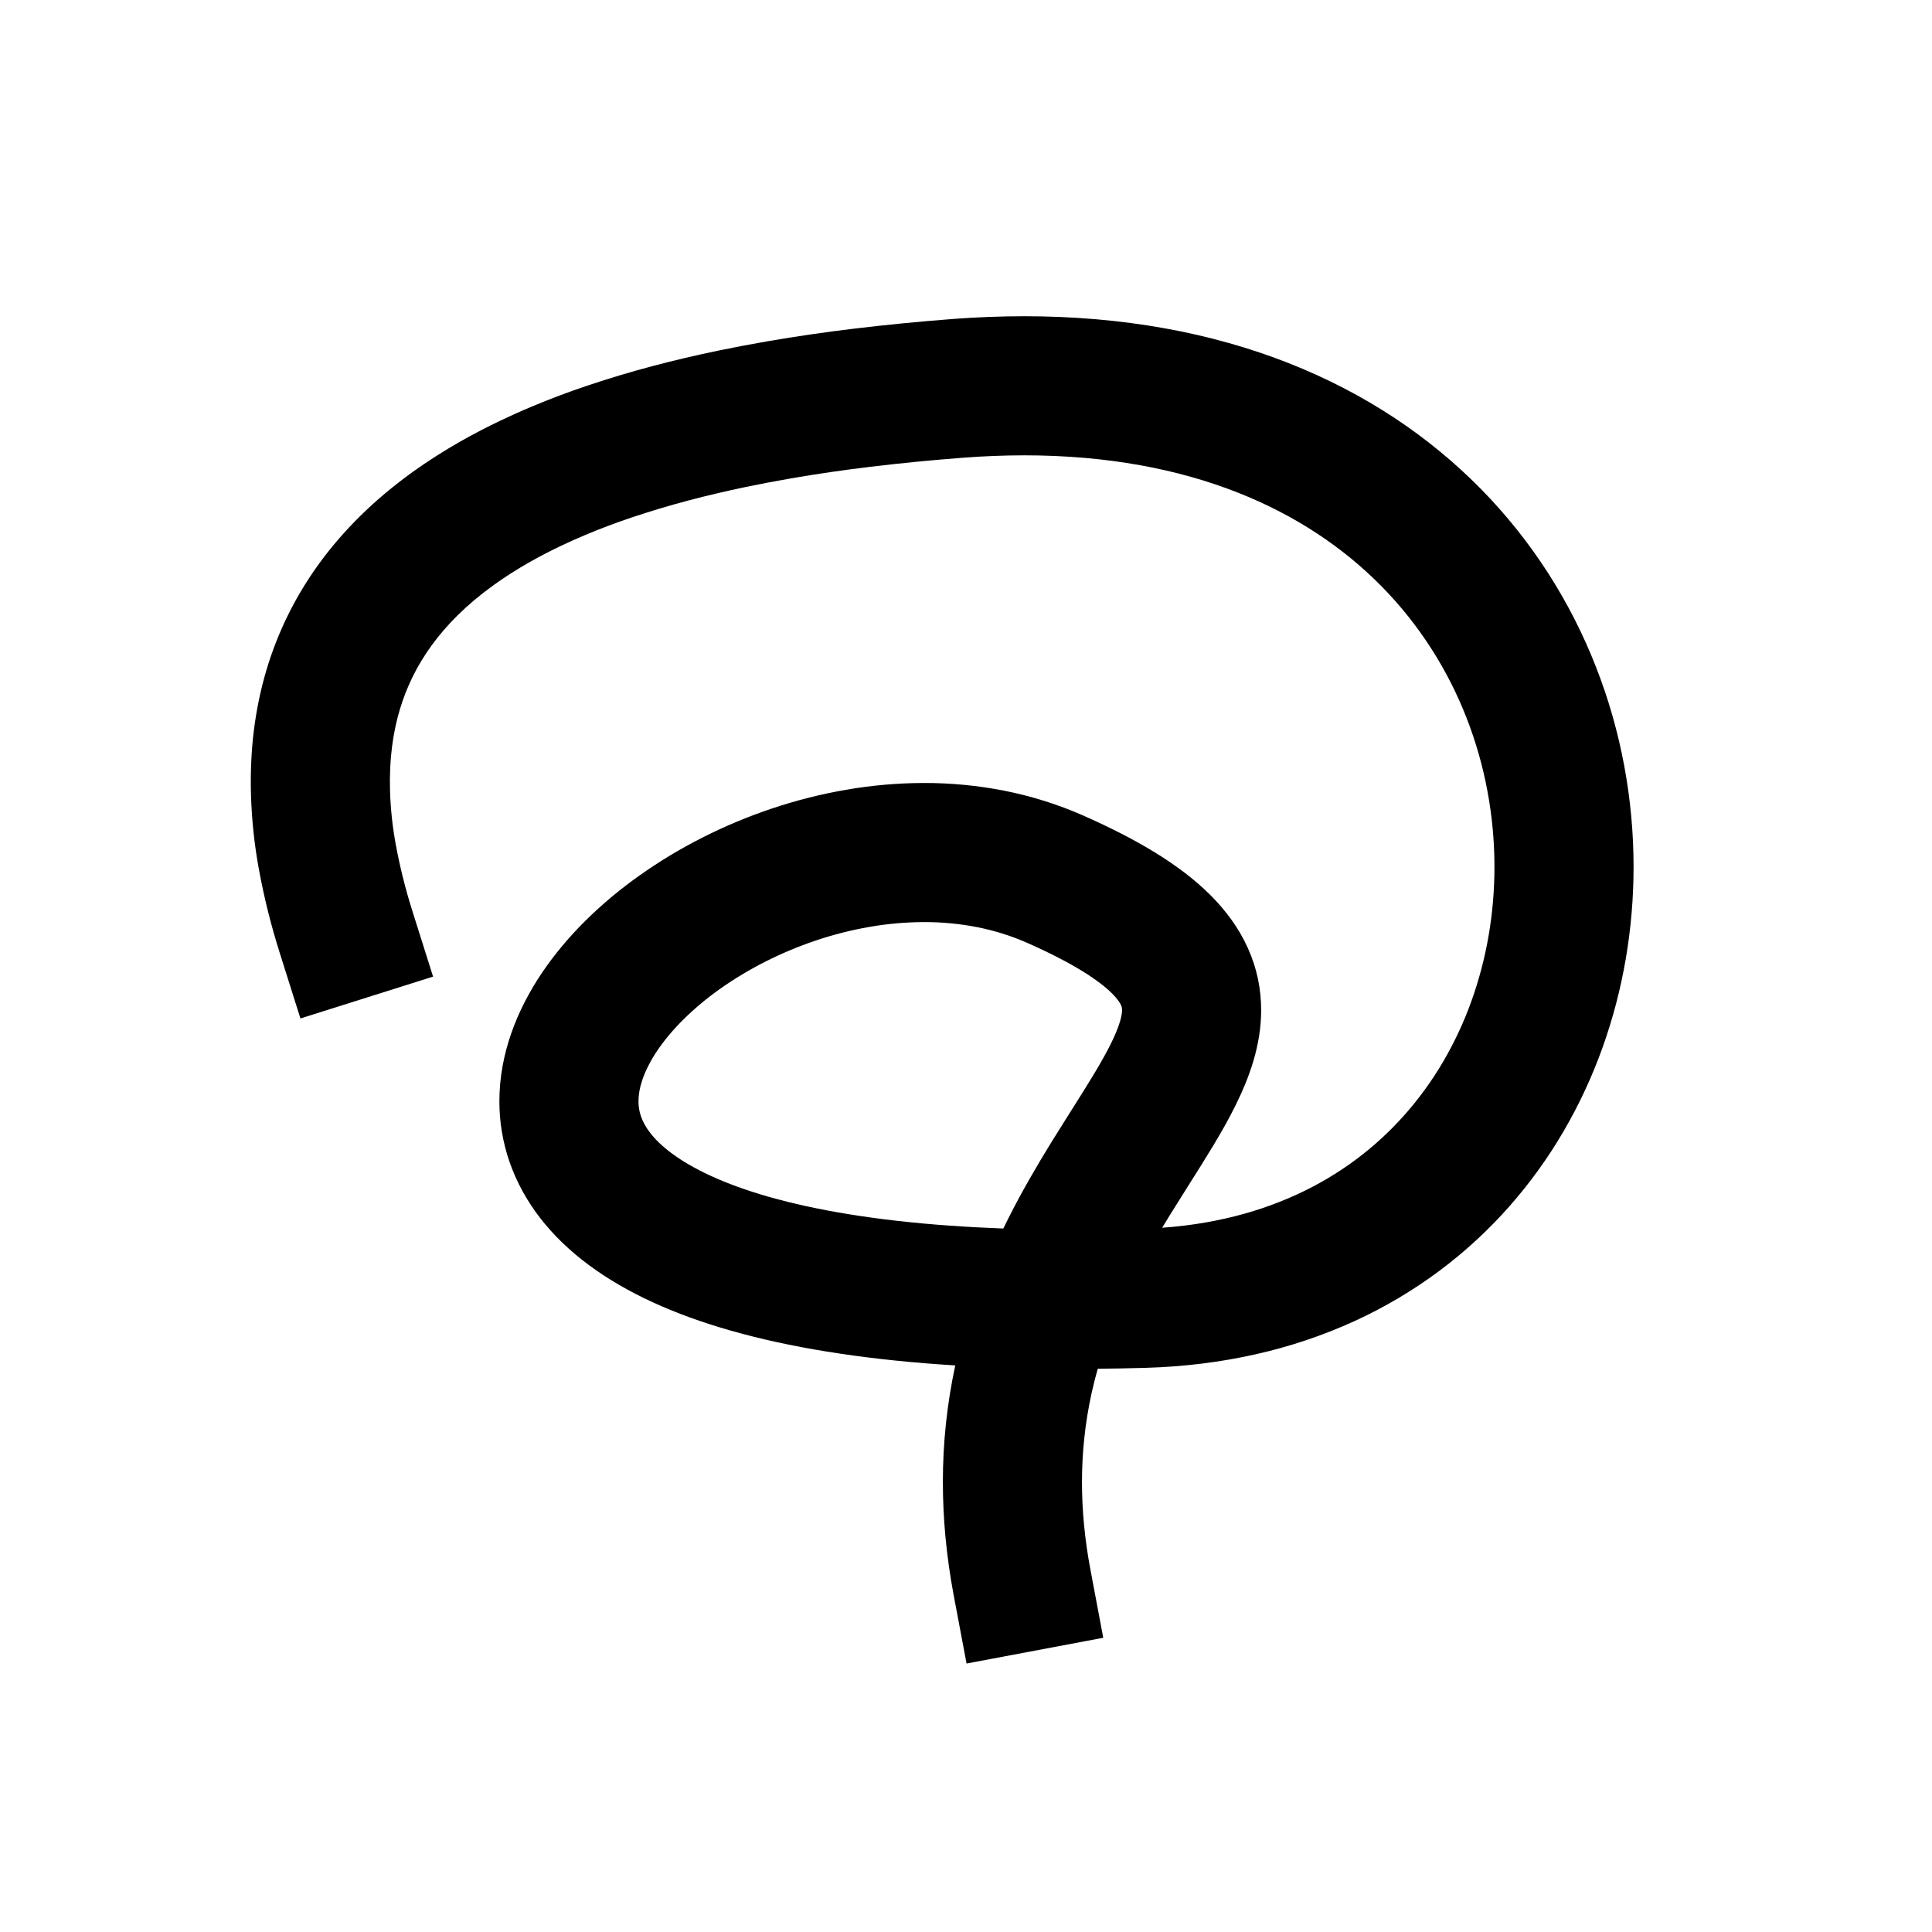 <?xml version="1.0" encoding="UTF-8" standalone="no"?>
<!-- Generator: Gravit.io -->
<svg xmlns="http://www.w3.org/2000/svg" xmlns:xlink="http://www.w3.org/1999/xlink" style="isolation:isolate" viewBox="0 0 1000 1000" width="1000pt" height="1000pt"><defs><clipPath id="_clipPath_XqXBdKXtix4jLet708V34YtOwvsACxzR"><rect width="1000" height="1000"/></clipPath></defs><g clip-path="url(#_clipPath_XqXBdKXtix4jLet708V34YtOwvsACxzR)"><path d=" M 601.54 635.48 C 605.54 635.19 609.54 634.8 613.53 634.31 C 620.54 633.44 627.5 632.23 634.39 630.67 C 647.05 627.83 659.39 623.69 671.2 618.3 C 682.07 613.32 692.39 607.21 701.98 600.07 C 711.18 593.19 719.65 585.39 727.25 576.78 C 734.79 568.24 741.46 558.98 747.19 549.14 C 752.97 539.2 757.83 528.75 761.69 517.92 C 765.62 506.92 768.58 495.59 770.54 484.07 C 772.54 472.38 773.53 460.53 773.53 448.67 C 773.53 435.53 772.32 422.41 769.9 409.48 C 767.48 396.45 763.82 383.67 758.99 371.33 C 754.11 358.86 748.01 346.9 740.77 335.63 C 733.37 324.1 724.8 313.36 715.2 303.59 C 705.12 293.35 693.98 284.21 681.98 276.31 C 675.63 272.12 669.07 268.28 662.33 264.79 C 655.24 261.12 647.97 257.83 640.54 254.91 C 632.68 251.82 624.66 249.13 616.53 246.85 C 607.85 244.41 599.05 242.39 590.18 240.8 C 580.65 239.1 571.05 237.83 561.41 237 C 551.02 236.11 540.59 235.67 530.16 235.68 C 519.68 235.69 509.19 236.1 498.73 236.9 C 482.56 238.12 466.41 239.7 450.3 241.64 C 436.65 243.28 423.03 245.27 409.48 247.6 C 405.47 248.29 401.48 249.02 397.48 249.78 C 393.7 250.5 389.92 251.25 386.15 252.03 C 380.97 253.11 375.8 254.26 370.65 255.47 C 365.87 256.59 361.11 257.78 356.37 259.04 C 346.52 261.64 336.75 264.57 327.08 267.8 C 318.94 270.53 310.91 273.56 302.99 276.88 C 300.75 277.82 298.52 278.79 296.31 279.78 C 294.2 280.72 292.1 281.69 290.02 282.69 C 287.23 284.02 284.46 285.4 281.72 286.83 C 279.16 288.16 276.62 289.54 274.11 290.96 C 270.8 292.84 267.54 294.8 264.34 296.85 C 261.41 298.71 258.54 300.66 255.72 302.69 C 252.24 305.19 248.86 307.81 245.57 310.56 C 242.62 313.04 239.76 315.64 237.01 318.34 C 234.46 320.85 232.01 323.46 229.67 326.17 C 227.5 328.68 225.43 331.29 223.47 333.97 C 221.59 336.55 219.82 339.21 218.17 341.94 C 216.56 344.58 215.07 347.29 213.7 350.07 C 212.34 352.82 211.09 355.64 209.96 358.5 C 208.82 361.41 207.8 364.37 206.91 367.37 C 206 370.43 205.22 373.52 204.56 376.65 C 203.87 379.97 203.31 383.31 202.89 386.68 C 202.44 390.27 202.13 393.88 201.97 397.49 C 201.79 401.47 201.76 405.46 201.88 409.44 C 202.16 418.61 203.14 427.76 204.79 436.79 C 206.92 448.41 209.77 459.89 213.33 471.17 L 224.16 505.5 L 155.5 527.16 L 144.67 492.83 C 140.21 478.71 136.64 464.33 133.97 449.77 C 131.66 437.18 130.31 424.44 129.92 411.64 C 129.74 405.85 129.78 400.06 130.04 394.27 C 130.29 388.72 130.76 383.19 131.45 377.68 C 132.12 372.4 133 367.15 134.08 361.94 C 135.15 356.85 136.42 351.81 137.9 346.83 C 139.38 341.88 141.06 336.99 142.95 332.19 C 144.82 327.41 146.9 322.72 149.18 318.12 C 151.46 313.5 153.94 308.99 156.61 304.59 C 159.31 300.14 162.2 295.8 165.27 291.59 C 168.41 287.27 171.73 283.09 175.23 279.06 C 178.82 274.9 182.59 270.88 186.51 267.03 C 190.62 262.97 194.9 259.09 199.33 255.38 C 203.98 251.48 208.78 247.76 213.71 244.21 C 217.6 241.42 221.57 238.72 225.62 236.15 C 229.87 233.43 234.19 230.83 238.58 228.34 C 241.85 226.49 245.15 224.69 248.48 222.96 C 251.96 221.15 255.47 219.4 259.01 217.71 C 261.62 216.46 264.24 215.25 266.88 214.07 C 269.61 212.84 272.36 211.65 275.12 210.5 C 284.68 206.48 294.39 202.82 304.23 199.53 C 315.36 195.8 326.61 192.43 337.96 189.43 C 343.34 188.01 348.74 186.66 354.16 185.38 C 359.91 184.03 365.68 182.75 371.47 181.54 C 375.66 180.67 379.85 179.84 384.06 179.04 C 388.44 178.21 392.84 177.41 397.24 176.65 C 412.01 174.11 426.84 171.94 441.72 170.15 C 458.86 168.09 476.05 166.41 493.27 165.1 C 505.52 164.17 517.81 163.69 530.1 163.68 C 542.61 163.67 555.1 164.2 567.56 165.27 C 579.4 166.28 591.18 167.84 602.87 169.93 C 614.02 171.93 625.08 174.46 635.99 177.53 C 646.44 180.46 656.75 183.92 666.86 187.89 C 676.59 191.71 686.12 196.04 695.41 200.84 C 704.4 205.49 713.13 210.61 721.58 216.17 C 737.82 226.87 752.89 239.24 766.53 253.1 C 779.61 266.41 791.29 281.03 801.37 296.74 C 811.16 312 819.42 328.2 826.03 345.08 C 832.52 361.65 837.43 378.79 840.68 396.28 C 843.91 413.56 845.53 431.09 845.53 448.66 C 845.54 464.57 844.19 480.46 841.52 496.15 C 838.86 511.8 834.84 527.18 829.5 542.13 C 824.15 557.12 817.43 571.59 809.42 585.35 C 801.33 599.26 791.89 612.35 781.24 624.42 C 770.35 636.76 758.21 647.94 745.03 657.78 C 731.35 667.97 716.63 676.69 701.12 683.79 C 684.78 691.24 667.72 696.98 650.2 700.91 C 641.01 702.99 631.72 704.61 622.36 705.77 C 612.63 706.97 602.84 707.71 593.03 707.99 C 584.75 708.23 576.47 708.39 568.19 708.47 C 566.98 712.72 565.9 717.01 564.95 721.33 C 561.67 736.37 560.02 751.72 560.03 767.12 C 560.03 774.38 560.38 781.64 561.06 788.87 C 561.81 796.74 562.91 804.57 564.38 812.33 L 571.04 847.71 L 500.29 861.04 L 493.62 825.67 C 491.75 815.74 490.34 805.73 489.38 795.67 C 488.49 786.19 488.03 776.68 488.03 767.17 C 488.01 746.85 490.17 726.6 494.44 706.74 C 491.84 706.58 489.23 706.4 486.63 706.22 C 476.37 705.5 466.12 704.56 455.9 703.4 C 446.46 702.33 437.06 701.04 427.68 699.53 C 419.03 698.13 410.42 696.5 401.86 694.64 C 393.95 692.92 386.09 690.95 378.31 688.74 C 371.1 686.7 363.96 684.4 356.92 681.85 C 350.36 679.47 343.91 676.83 337.58 673.92 C 331.64 671.2 325.84 668.19 320.2 664.91 C 314.86 661.81 309.69 658.42 304.73 654.74 C 299.98 651.23 295.45 647.41 291.19 643.32 C 287.05 639.35 283.21 635.09 279.69 630.58 C 276.25 626.16 273.17 621.47 270.47 616.56 C 267.81 611.73 265.57 606.69 263.76 601.48 C 260.25 591.35 258.46 580.7 258.48 569.97 C 258.49 563.94 259.03 557.92 260.1 551.98 C 261.16 546.16 262.67 540.43 264.62 534.85 C 266.55 529.33 268.86 523.96 271.52 518.76 C 274.18 513.57 277.15 508.54 280.41 503.7 C 283.69 498.83 287.22 494.14 290.99 489.64 C 294.82 485.07 298.86 480.68 303.09 476.49 C 311.78 467.93 321.16 460.09 331.13 453.06 C 341.41 445.78 352.22 439.27 363.46 433.59 C 375.03 427.72 387.01 422.7 399.3 418.57 C 411.88 414.33 424.76 411.07 437.84 408.8 C 451.18 406.48 464.69 405.3 478.23 405.27 C 492.12 405.24 505.97 406.57 519.6 409.23 C 533.65 411.98 547.36 416.28 560.47 422.03 C 567.24 425.01 573.93 428.18 580.52 431.55 C 586.48 434.6 592.32 437.87 598.03 441.37 C 603.28 444.59 608.37 448.06 613.27 451.79 C 617.91 455.31 622.3 459.13 626.43 463.22 C 630.46 467.21 634.15 471.53 637.46 476.13 C 640.76 480.72 643.6 485.63 645.92 490.78 C 648.23 495.9 649.97 501.25 651.13 506.75 C 652.23 512.06 652.78 517.48 652.77 522.9 C 652.76 527.46 652.39 532 651.66 536.5 C 650.96 540.76 650 544.96 648.77 549.1 C 647.59 553.05 646.22 556.95 644.66 560.77 C 643.14 564.49 641.49 568.15 639.71 571.75 C 637.96 575.3 636.11 578.82 634.18 582.28 C 632.24 585.74 630.25 589.18 628.21 592.57 C 626.15 596 624.06 599.4 621.94 602.79 C 619.79 606.22 617.64 609.64 615.47 613.06 C 612.07 618.42 608.7 623.8 605.36 629.2 C 604.07 631.29 602.8 633.38 601.54 635.48 Z  M 519.32 635.88 C 520.13 634.19 520.96 632.51 521.81 630.84 C 525.34 623.83 529.06 616.92 532.96 610.11 C 536.57 603.79 540.29 597.54 544.11 591.35 C 547.6 585.71 551.12 580.09 554.67 574.5 C 556.76 571.2 558.84 567.9 560.91 564.59 C 562.81 561.56 564.67 558.52 566.51 555.46 C 568.16 552.73 569.75 549.97 571.31 547.18 C 572.66 544.77 573.94 542.32 575.17 539.84 C 576.19 537.79 577.13 535.7 577.99 533.57 C 578.67 531.93 579.26 530.25 579.76 528.55 C 580.12 527.36 580.39 526.16 580.59 524.94 C 580.71 524.21 580.77 523.48 580.77 522.74 C 580.77 522.32 580.73 521.89 580.65 521.48 C 580.57 521.1 580.44 520.73 580.29 520.37 C 579.93 519.6 579.51 518.86 579.01 518.17 C 578.04 516.82 576.95 515.55 575.76 514.37 C 573.86 512.49 571.84 510.73 569.71 509.12 C 566.73 506.85 563.63 504.73 560.44 502.78 C 556.3 500.24 552.07 497.87 547.74 495.66 C 542.42 492.93 537.01 490.37 531.53 487.96 C 523.27 484.34 514.63 481.63 505.77 479.89 C 496.75 478.13 487.57 477.25 478.37 477.27 C 468.92 477.29 459.48 478.11 450.16 479.74 C 440.7 481.38 431.37 483.74 422.26 486.81 C 413.25 489.84 404.47 493.52 395.99 497.82 C 387.88 501.92 380.09 506.61 372.67 511.86 C 365.92 516.62 359.57 521.93 353.69 527.72 C 351.06 530.33 348.55 533.05 346.18 535.88 C 344.02 538.46 342 541.14 340.12 543.93 C 338.46 546.4 336.95 548.96 335.6 551.6 C 334.43 553.87 333.42 556.22 332.58 558.62 C 331.88 560.64 331.33 562.7 330.95 564.8 C 330.64 566.54 330.48 568.31 330.48 570.08 C 330.47 572.73 330.91 575.37 331.78 577.88 C 332.26 579.26 332.85 580.59 333.55 581.86 C 334.41 583.43 335.4 584.92 336.5 586.33 C 337.89 588.12 339.41 589.8 341.04 591.37 C 343.09 593.34 345.27 595.18 347.56 596.87 C 350.38 598.96 353.32 600.89 356.35 602.65 C 360.01 604.77 363.76 606.72 367.61 608.48 C 372.14 610.56 376.76 612.46 381.44 614.15 C 386.88 616.12 392.38 617.9 397.94 619.47 C 404.3 621.27 410.71 622.88 417.16 624.28 C 424.46 625.87 431.79 627.26 439.16 628.45 C 447.41 629.78 455.69 630.92 463.99 631.86 C 473.21 632.9 482.44 633.75 491.7 634.4 C 500.9 635.05 510.1 635.54 519.32 635.88 Z " fill-rule="evenodd" fill="currentColor"/></g></svg>
